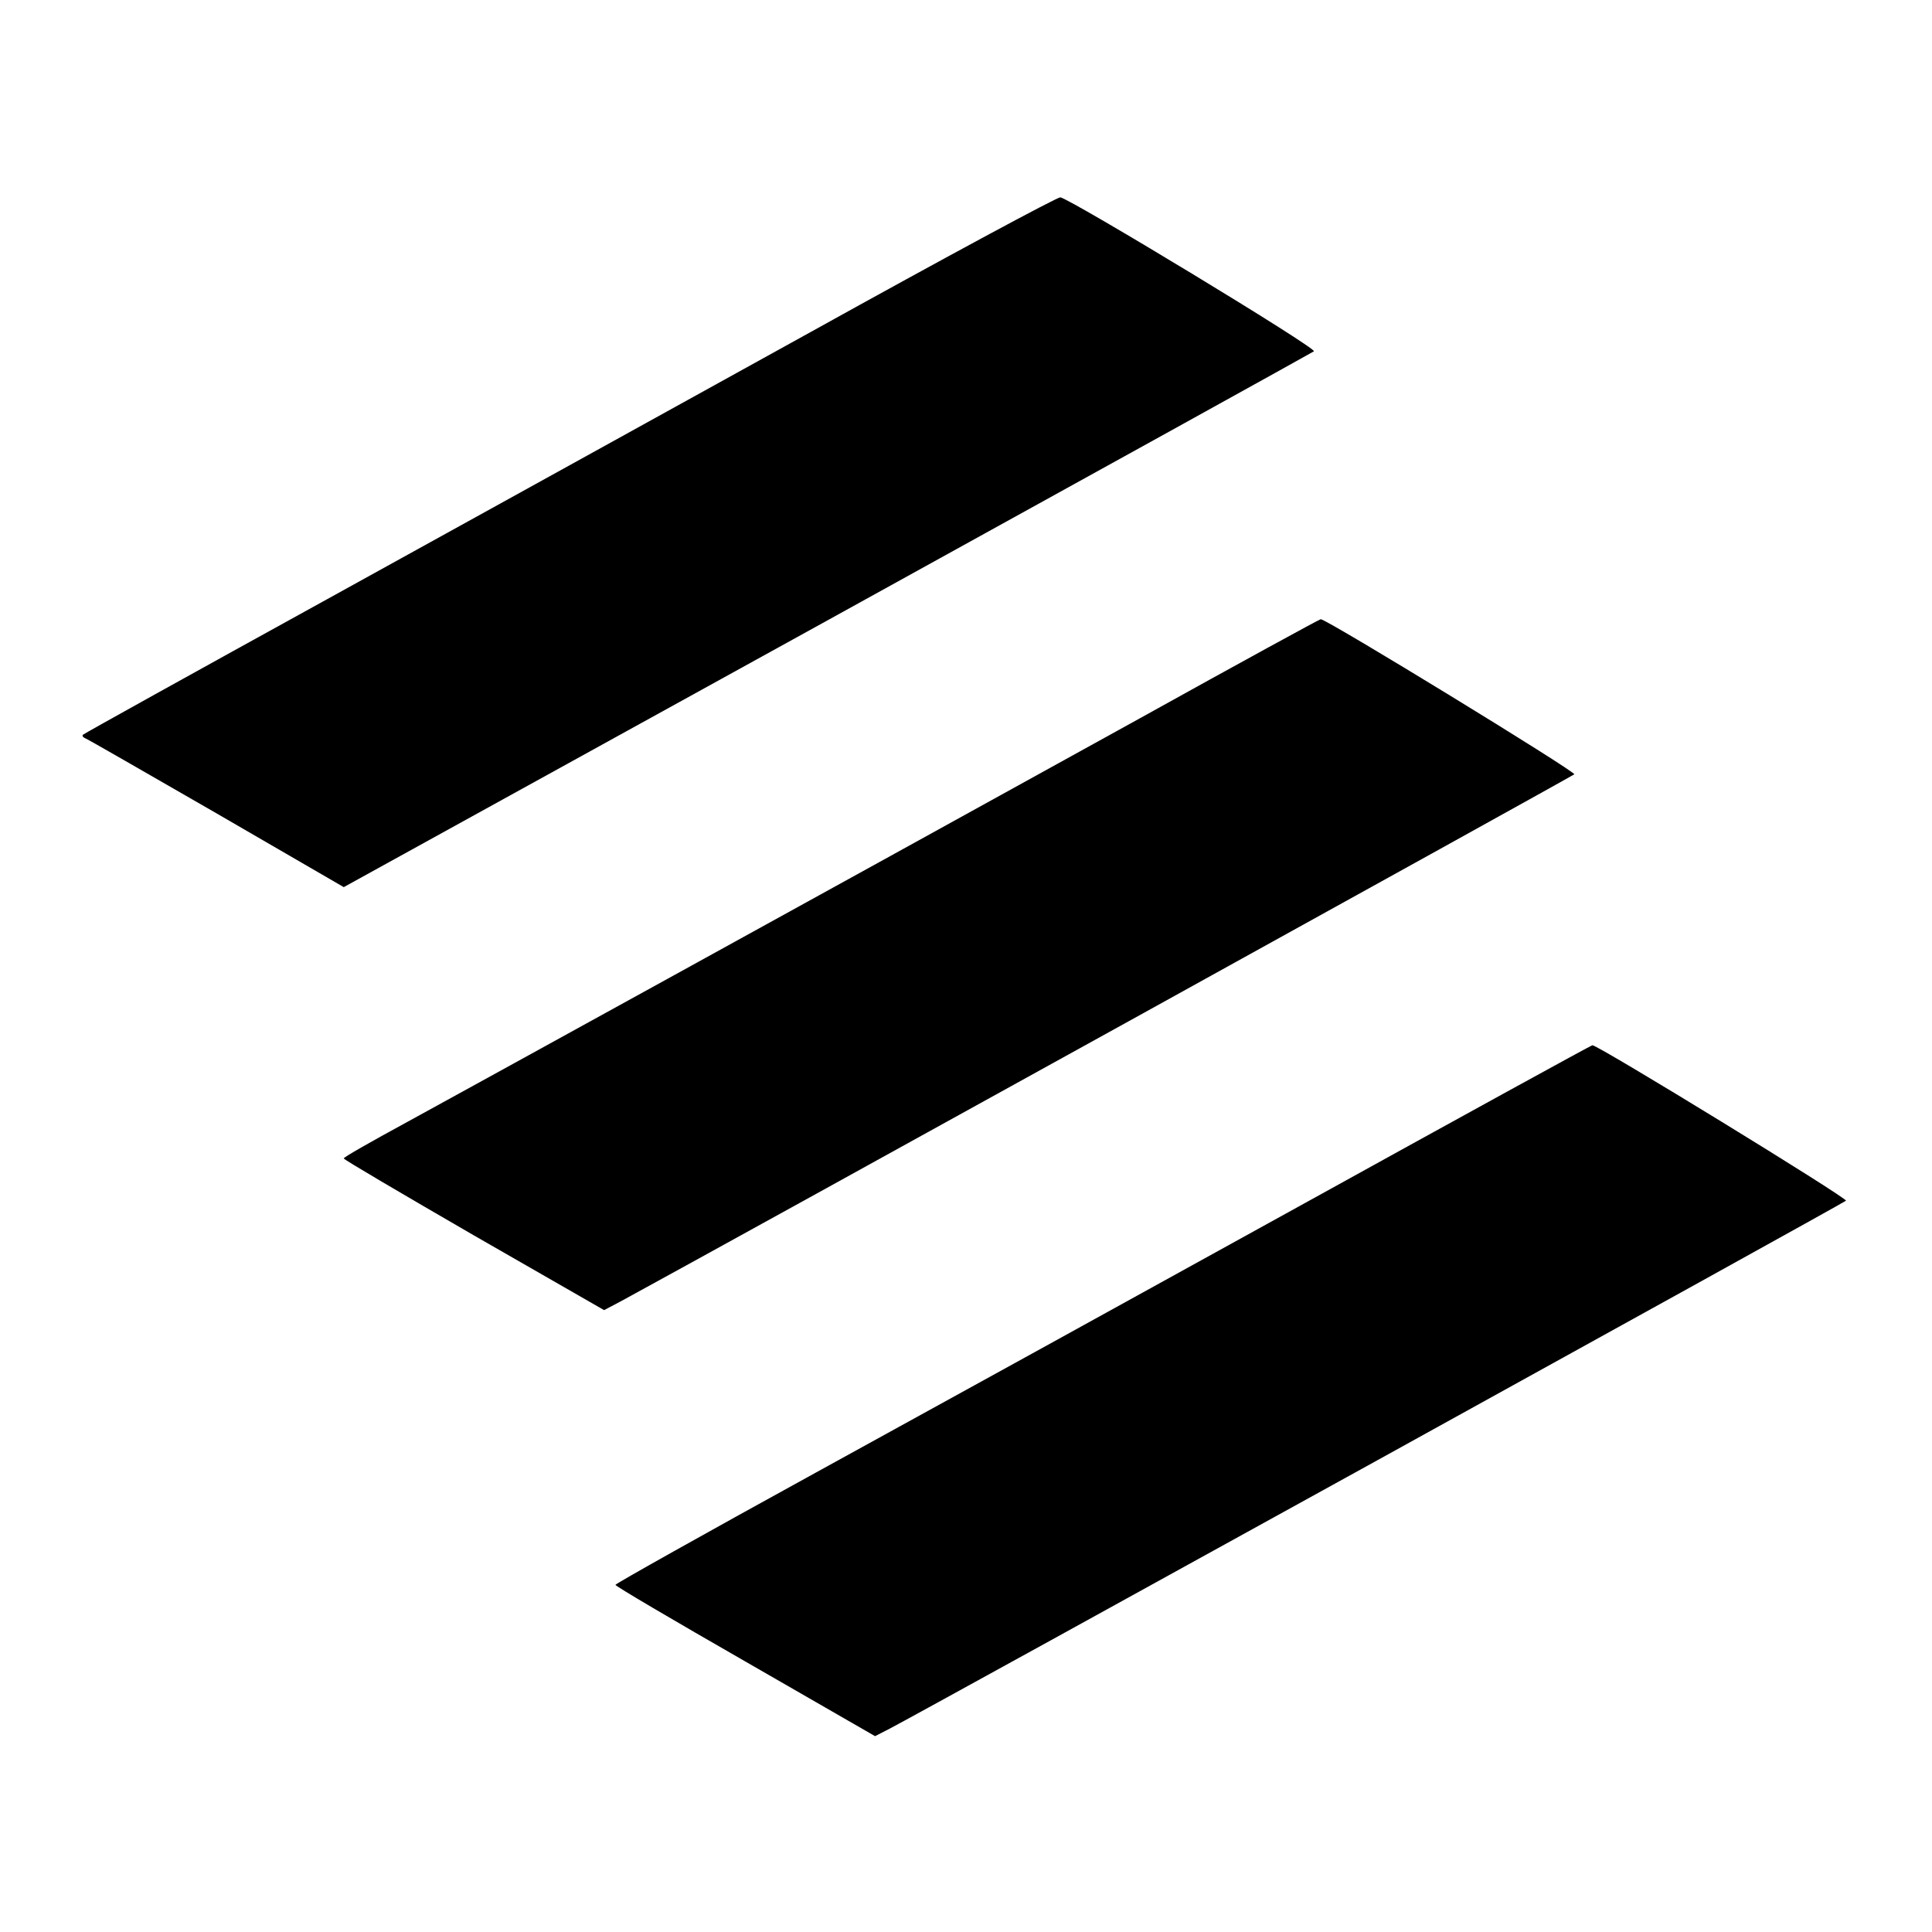 <?xml version="1.0" standalone="no"?>
<!DOCTYPE svg PUBLIC "-//W3C//DTD SVG 20010904//EN"
 "http://www.w3.org/TR/2001/REC-SVG-20010904/DTD/svg10.dtd">
<svg version="1.0" xmlns="http://www.w3.org/2000/svg"
 width="512pt" height="512pt" viewBox="0 0 512 512"
 preserveAspectRatio="xMidYMid meet">

<g transform="translate(0,512) scale(0.1,-0.1)"
fill="#000000" stroke="none">
<path d="M2150 4241 c-355 -196 -933 -516 -1285 -710 -352 -194 -642 -355
-645 -358 -3 -3 0 -7 5 -9 6 -2 162 -92 348 -199 l338 -196 1282 707 c705 389
1285 710 1289 713 9 8 -647 405 -672 408 -8 1 -305 -159 -660 -356z"/>
<path d="M3020 3216 c-876 -484 -1774 -978 -1942 -1070 -92 -50 -168 -93 -167
-96 0 -3 155 -94 345 -204 l345 -198 49 26 c283 154 2517 1389 2522 1394 6 6
-659 413 -672 411 -3 0 -219 -118 -480 -263z"/>
<path d="M3455 1930 c-418 -231 -999 -551 -1292 -712 -293 -161 -532 -295
-532 -298 -1 -3 154 -94 344 -203 l344 -198 39 20 c74 38 2527 1392 2534 1399
6 6 -658 413 -672 412 -3 0 -347 -189 -765 -420z"/>
</g>
</svg>
